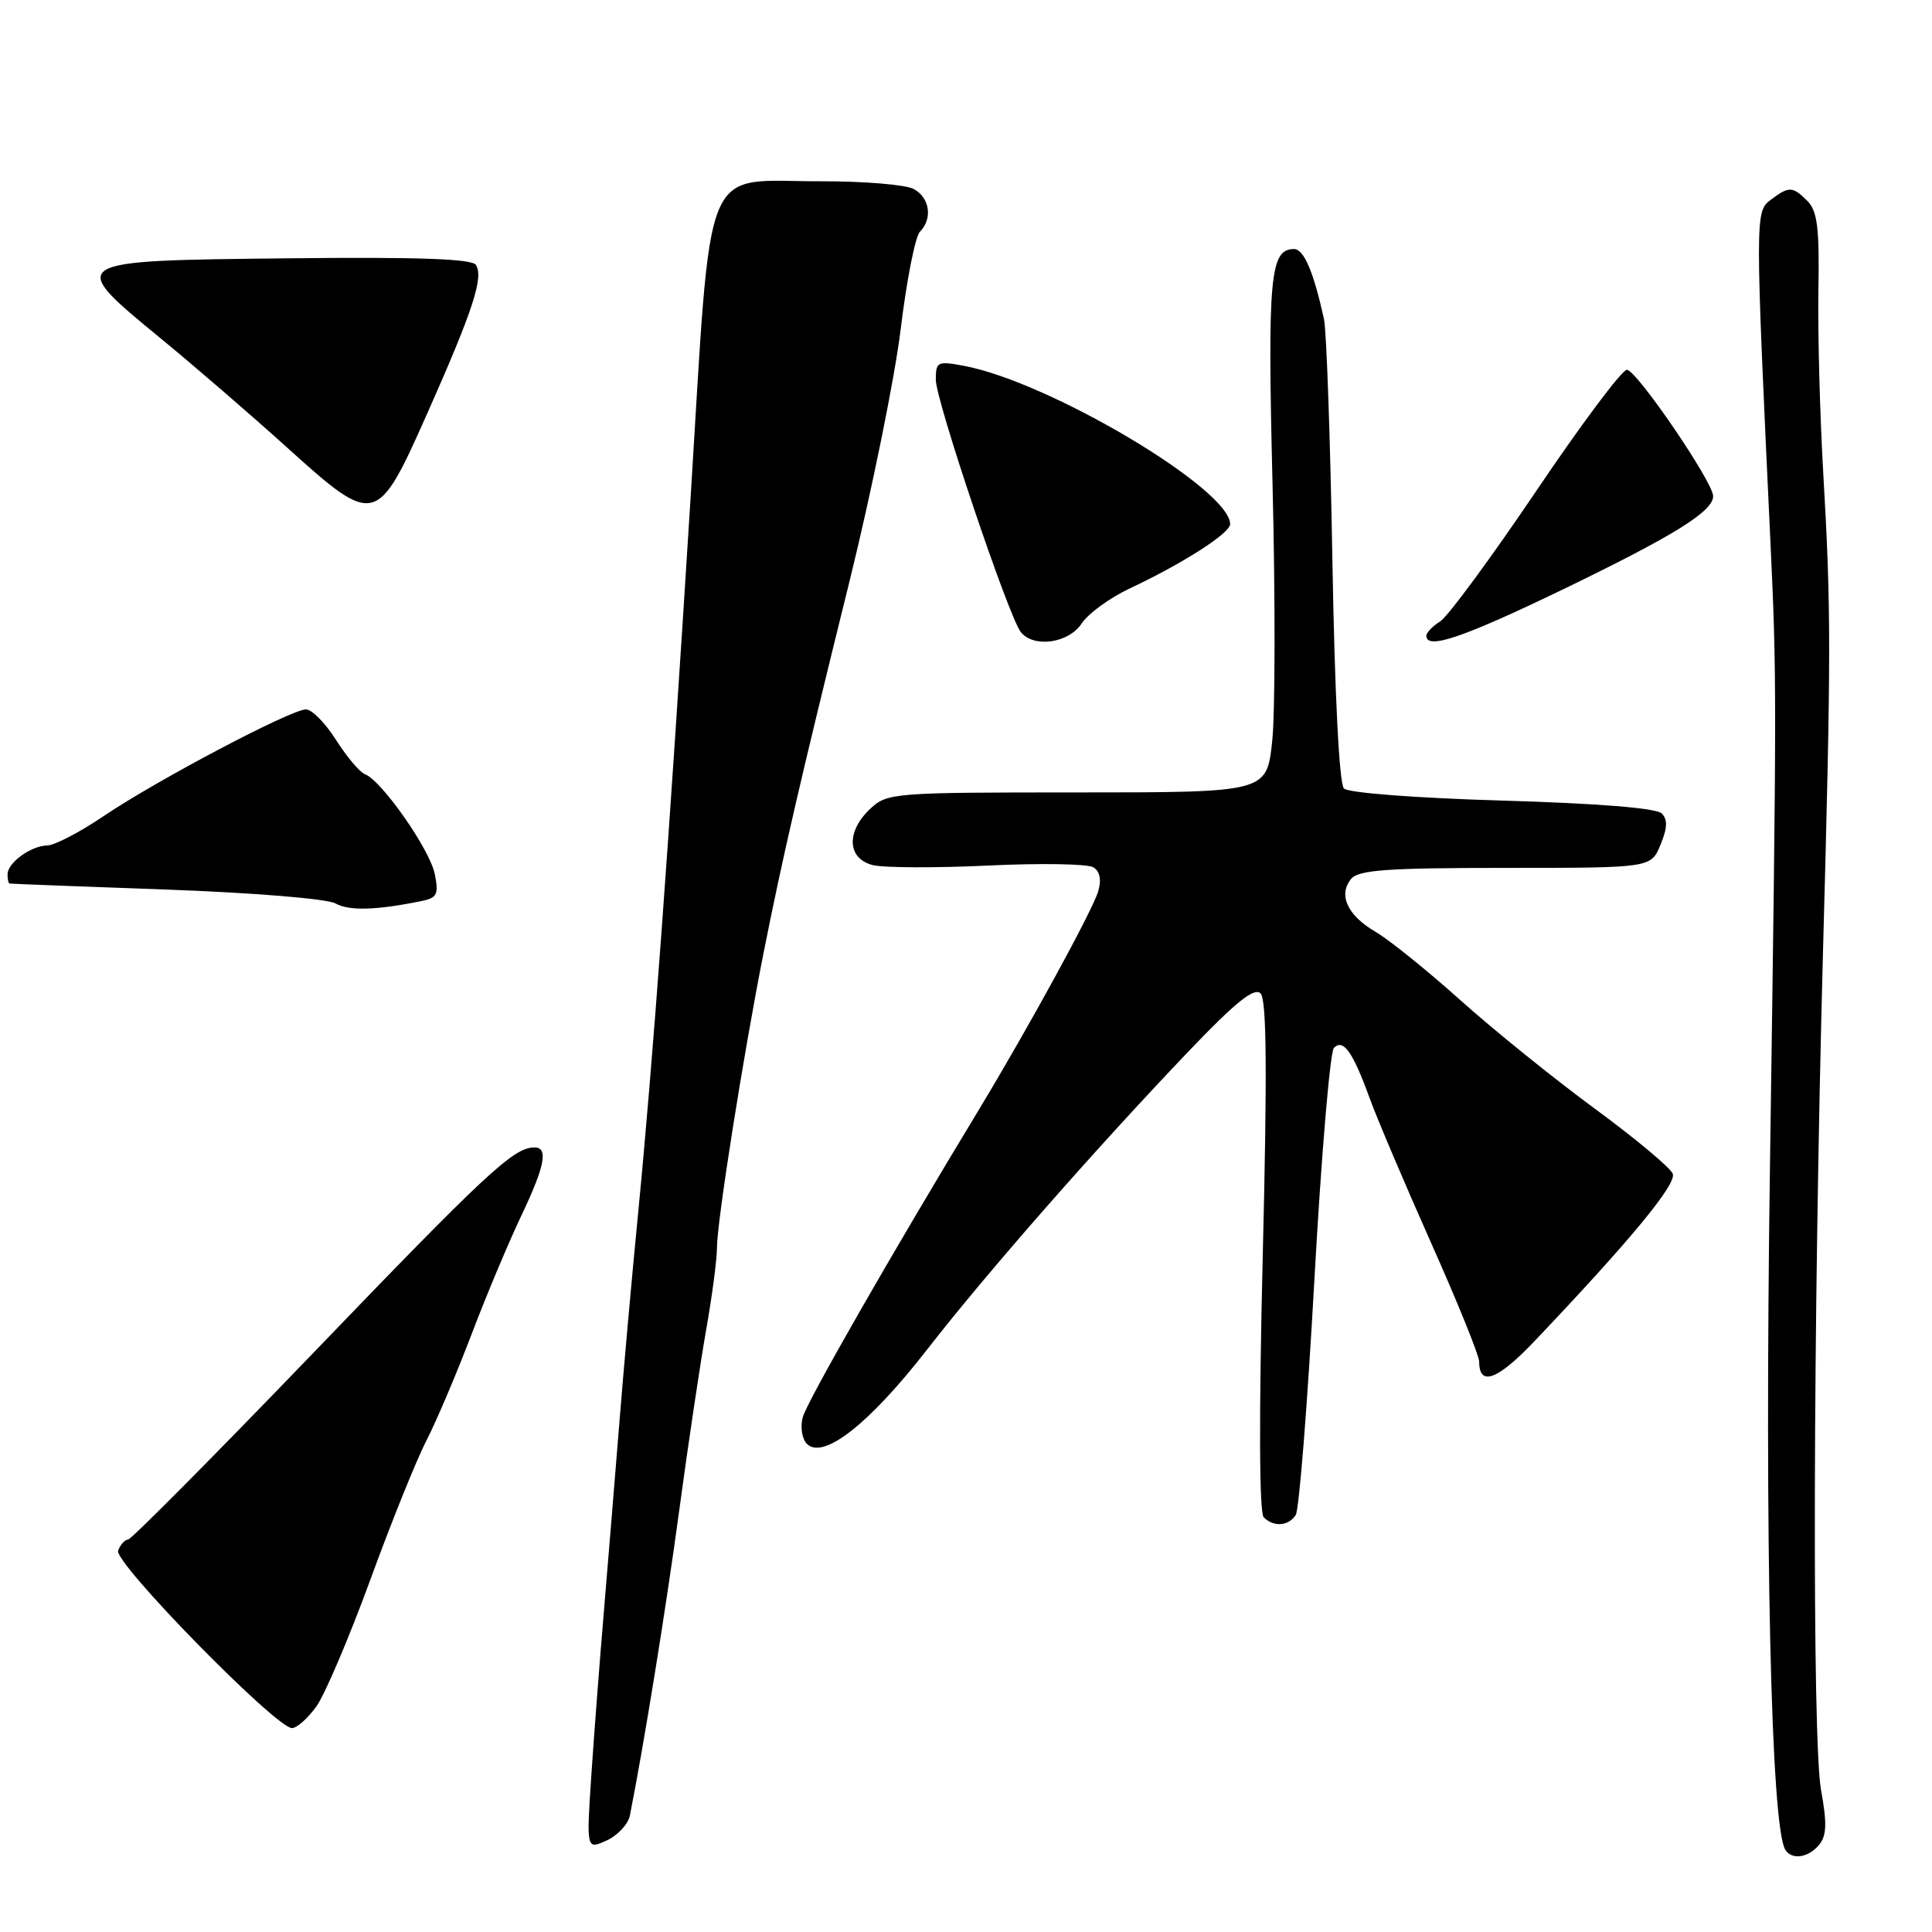 <?xml version="1.0" encoding="UTF-8" standalone="no"?>
<!DOCTYPE svg PUBLIC "-//W3C//DTD SVG 1.1//EN" "http://www.w3.org/Graphics/SVG/1.1/DTD/svg11.dtd" >
<svg xmlns="http://www.w3.org/2000/svg" xmlns:xlink="http://www.w3.org/1999/xlink" version="1.1" viewBox="0 0 256 256">
 <g >
 <path fill="currentColor"
d=" M 241.04 244.45 C 242.04 243.25 242.10 241.60 241.30 237.20 C 240.10 230.55 240.23 175.25 241.56 126.00 C 242.64 86.28 242.64 80.83 241.58 62.50 C 241.14 54.80 240.85 43.95 240.95 38.38 C 241.09 30.19 240.81 27.96 239.49 26.63 C 237.52 24.66 237.05 24.65 234.60 26.50 C 232.56 28.04 232.56 28.71 234.60 72.00 C 235.43 89.76 235.43 91.57 234.53 154.50 C 233.81 204.40 234.66 242.02 236.56 245.10 C 237.42 246.49 239.62 246.17 241.04 244.45 Z  M 83.46 240.58 C 85.32 231.22 88.29 212.87 90.02 200.00 C 91.17 191.47 92.76 180.82 93.55 176.32 C 94.35 171.82 95.00 166.88 95.00 165.34 C 95.00 161.91 98.45 140.07 101.13 126.50 C 103.70 113.55 106.06 103.32 112.57 77.00 C 115.49 65.17 118.54 50.17 119.34 43.66 C 120.13 37.14 121.28 31.32 121.89 30.71 C 123.61 28.99 123.20 26.18 121.07 25.04 C 120.00 24.47 114.49 24.01 108.82 24.02 C 92.76 24.06 94.37 20.11 91.47 66.54 C 88.63 111.81 86.52 140.64 84.53 161.00 C 83.75 168.97 82.64 181.35 82.07 188.50 C 81.50 195.65 80.57 206.90 80.02 213.50 C 79.46 220.10 78.71 229.91 78.35 235.30 C 77.70 245.09 77.70 245.09 80.37 243.88 C 81.84 243.21 83.23 241.72 83.46 240.58 Z  M 41.93 226.10 C 43.07 224.50 46.27 216.97 49.06 209.35 C 51.84 201.73 55.19 193.42 56.50 190.89 C 57.81 188.35 60.48 182.05 62.45 176.89 C 64.41 171.72 67.37 164.68 69.01 161.23 C 72.24 154.45 72.71 151.98 70.75 152.04 C 68.00 152.11 64.41 155.46 41.53 179.25 C 28.43 192.86 17.38 204.00 16.97 204.00 C 16.55 204.00 15.96 204.66 15.65 205.46 C 15.05 207.02 36.51 228.93 38.68 228.98 C 39.33 228.99 40.79 227.69 41.93 226.10 Z  M 171.69 200.75 C 172.14 200.06 173.25 186.06 174.16 169.64 C 175.07 153.22 176.24 139.36 176.75 138.85 C 178.00 137.60 179.24 139.35 181.48 145.50 C 182.48 148.25 186.16 156.91 189.65 164.74 C 193.14 172.57 196.00 179.63 196.00 180.43 C 196.00 183.76 198.42 182.87 203.31 177.73 C 216.01 164.37 222.18 156.91 221.65 155.53 C 221.35 154.74 216.69 150.85 211.30 146.89 C 205.91 142.93 197.90 136.47 193.50 132.52 C 189.10 128.58 184.04 124.50 182.25 123.46 C 178.54 121.30 177.28 118.57 179.04 116.45 C 180.02 115.27 183.89 115.00 199.50 115.00 C 218.76 115.00 218.76 115.00 220.02 111.94 C 220.95 109.70 220.99 108.59 220.18 107.78 C 219.47 107.07 211.67 106.45 199.08 106.08 C 187.63 105.75 178.66 105.06 178.08 104.48 C 177.45 103.85 176.86 92.08 176.55 74.23 C 176.27 58.16 175.77 43.77 175.43 42.26 C 174.04 35.96 172.77 33.00 171.46 33.00 C 168.28 33.00 167.94 36.70 168.62 64.23 C 168.99 79.23 168.97 94.54 168.57 98.25 C 167.84 105.00 167.84 105.00 142.73 105.00 C 118.33 105.00 117.56 105.06 115.31 107.17 C 112.09 110.20 112.25 113.77 115.65 114.63 C 117.11 114.99 123.98 115.02 130.92 114.69 C 137.85 114.36 144.13 114.46 144.87 114.92 C 145.75 115.46 145.97 116.57 145.51 118.13 C 144.76 120.66 136.22 136.28 129.73 147.00 C 118.04 166.30 106.89 185.78 106.36 187.82 C 106.02 189.10 106.28 190.68 106.92 191.32 C 109.07 193.47 115.15 188.71 122.80 178.88 C 130.90 168.47 145.19 152.19 157.70 139.09 C 163.75 132.77 166.20 130.80 167.03 131.63 C 167.84 132.44 167.92 141.95 167.32 166.42 C 166.81 187.52 166.85 200.46 167.45 201.05 C 168.77 202.37 170.73 202.23 171.69 200.75 Z  M 55.87 119.39 C 57.92 118.97 58.15 118.49 57.61 115.81 C 56.96 112.56 50.58 103.44 48.37 102.59 C 47.66 102.32 45.94 100.27 44.53 98.05 C 43.12 95.82 41.33 94.00 40.54 94.00 C 38.56 94.00 20.78 103.38 13.76 108.12 C 10.61 110.26 7.23 112.01 6.26 112.03 C 4.09 112.07 1.00 114.32 1.00 115.86 C 1.00 116.49 1.11 117.03 1.25 117.07 C 1.39 117.11 10.72 117.47 22.00 117.87 C 33.60 118.29 43.35 119.09 44.45 119.71 C 46.25 120.72 49.84 120.62 55.87 119.39 Z  M 143.33 82.61 C 144.19 81.30 147.06 79.21 149.70 77.97 C 156.73 74.67 163.00 70.65 163.00 69.45 C 163.01 64.83 139.10 50.61 127.75 48.48 C 124.21 47.82 124.00 47.92 124.00 50.32 C 124.00 53.08 133.64 81.70 135.26 83.75 C 136.95 85.89 141.61 85.24 143.33 82.61 Z  M 207.24 78.03 C 221.86 70.95 227.00 67.76 227.00 65.74 C 227.00 63.88 216.84 49.00 215.57 49.00 C 214.92 49.00 209.50 56.24 203.53 65.10 C 197.55 73.95 191.84 81.71 190.83 82.34 C 189.83 82.97 189.00 83.82 189.00 84.24 C 189.00 86.15 193.87 84.49 207.24 78.03 Z  M 56.72 54.54 C 62.68 41.11 64.09 36.77 63.07 35.11 C 62.56 34.29 55.42 34.04 37.93 34.23 C 8.67 34.55 8.73 34.52 21.45 44.97 C 25.82 48.56 33.24 54.97 37.95 59.22 C 49.74 69.86 49.94 69.81 56.72 54.54 Z "/>
</g>
</svg>